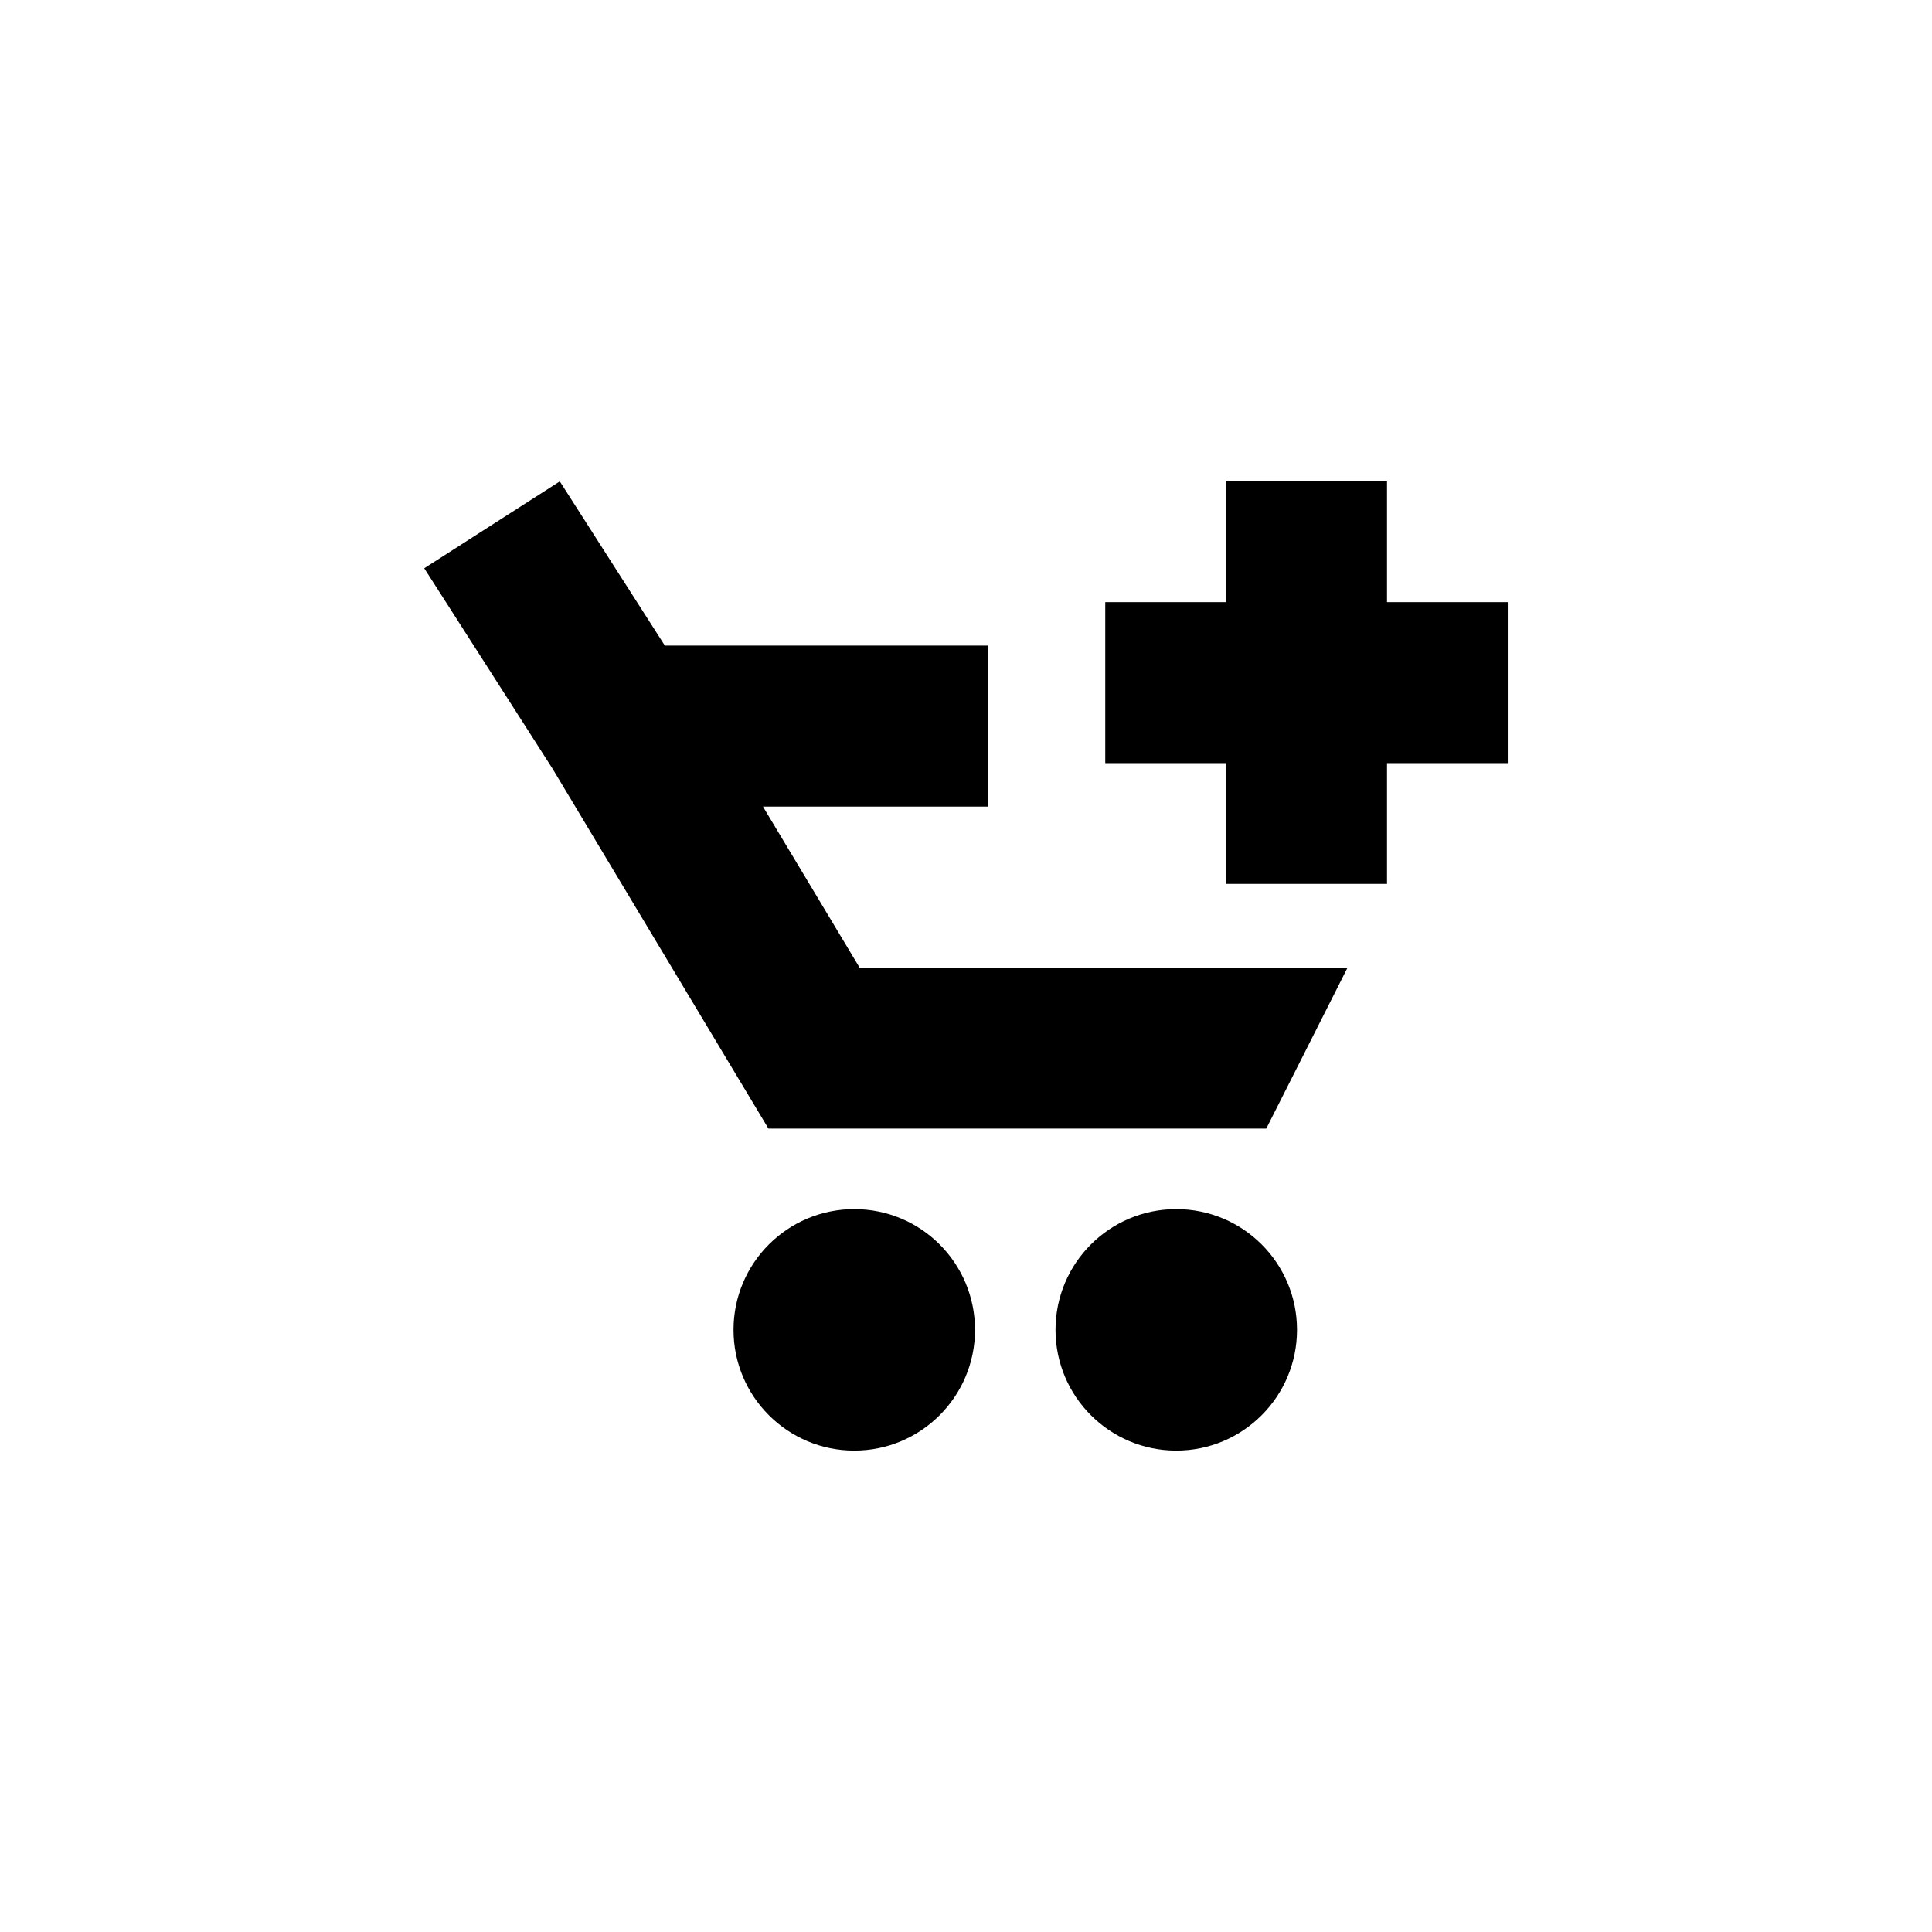 <svg width="24" height="24" viewBox="0 0 24 24" fill="none" xmlns="http://www.w3.org/2000/svg">
<path d="M6.862 9.546L5.27 7.059L6.954 5.98L8.259 8.02H12.274V10.02H9.478L10.678 12.02H16.74L15.73 14.02H9.546L6.862 9.546Z" fill="black"/>
<path d="M12.112 16.52C12.112 17.348 11.441 18.02 10.612 18.02C9.784 18.02 9.112 17.348 9.112 16.52C9.112 15.691 9.784 15.02 10.612 15.02C11.441 15.02 12.112 15.691 12.112 16.52Z" fill="black"/>
<path d="M14.612 18.02C15.441 18.02 16.112 17.348 16.112 16.52C16.112 15.691 15.441 15.02 14.612 15.02C13.784 15.02 13.112 15.691 13.112 16.52C13.112 17.348 13.784 18.02 14.612 18.02Z" fill="black"/>
<path d="M13.73 9.48H15.23V10.98H17.23V9.48H18.73V7.48H17.23V5.98H15.23V7.48H13.73V9.48Z" fill="black"/>
</svg>
